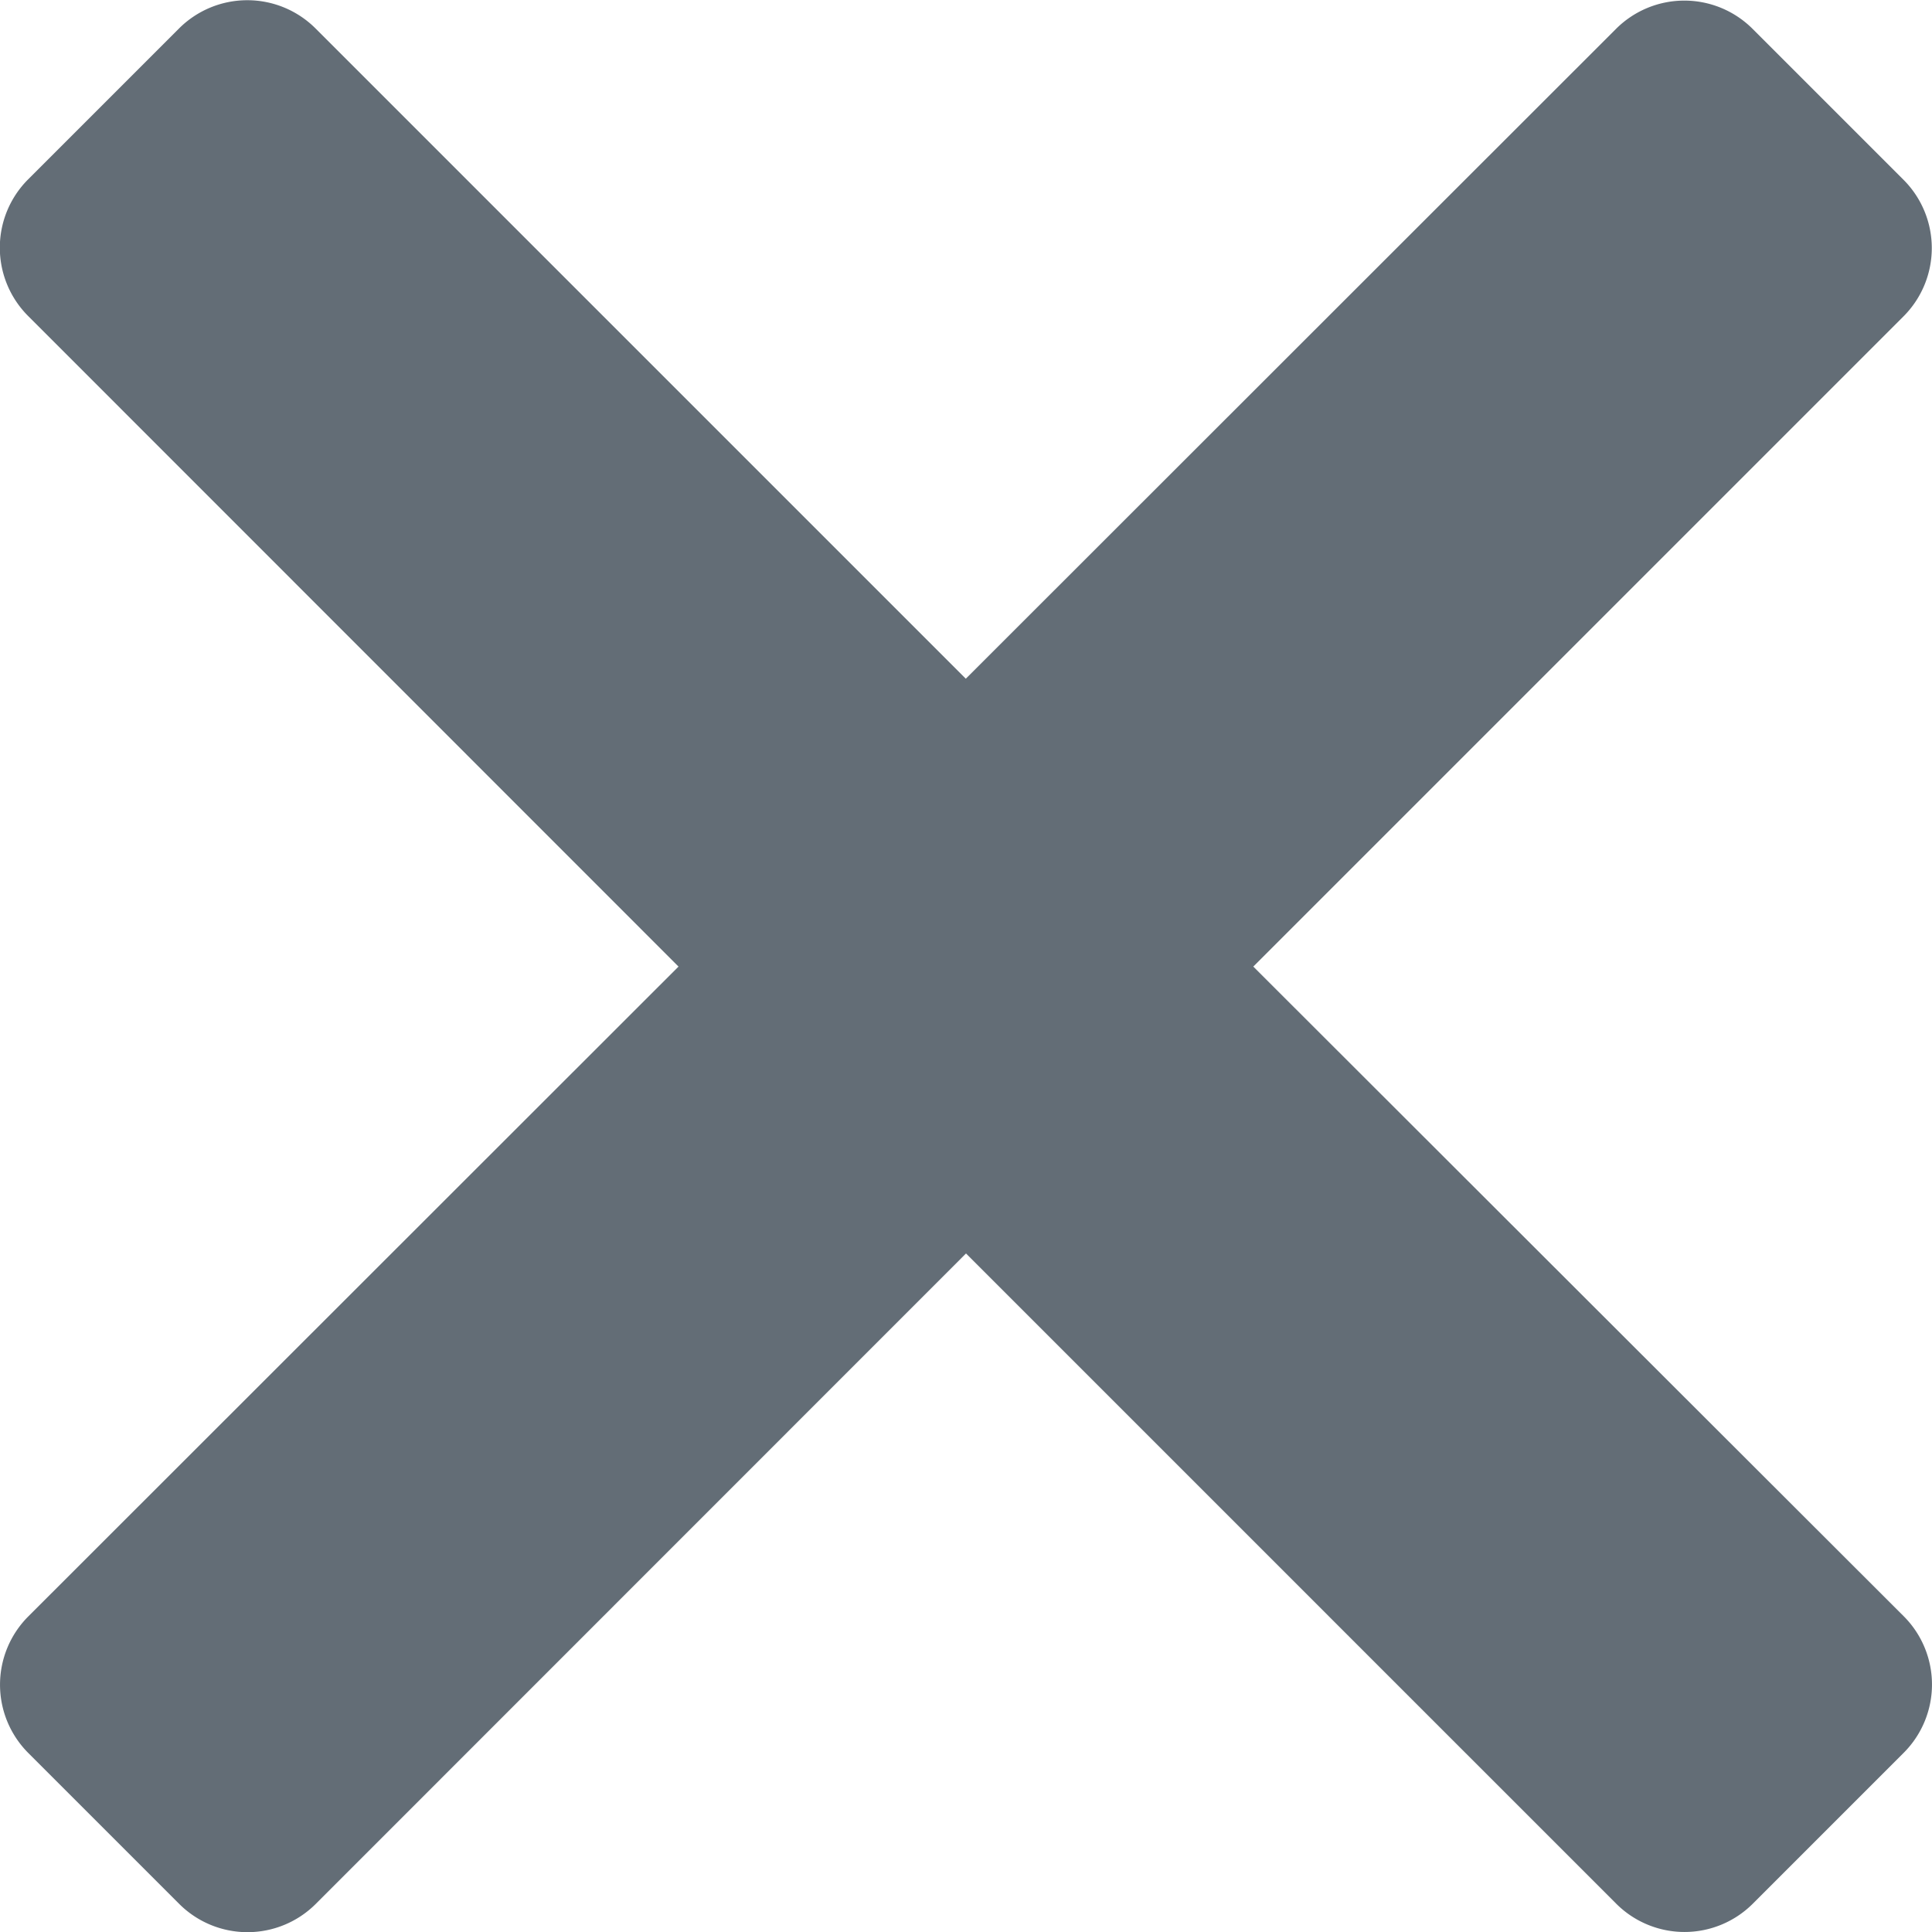 <svg xmlns="http://www.w3.org/2000/svg" width="10" height="10" viewBox="0 0 10 10"><defs><style>.a{fill:#636d76;}</style></defs><path class="a" d="M6.495,101l3.366-3.366a.5.5,0,0,0,0-.706l-.782-.782a.5.5,0,0,0-.706,0L5.007,99.51,1.641,96.144a.5.5,0,0,0-.706,0l-.782.782a.5.5,0,0,0,0,.706L3.52,101,.154,104.364a.5.5,0,0,0,0,.706l.782.782a.5.5,0,0,0,.706,0l3.366-3.367,3.366,3.366a.5.5,0,0,0,.706,0l.782-.782a.5.5,0,0,0,0-.706Z" transform="translate(-0.008 -95.997)"/></svg>